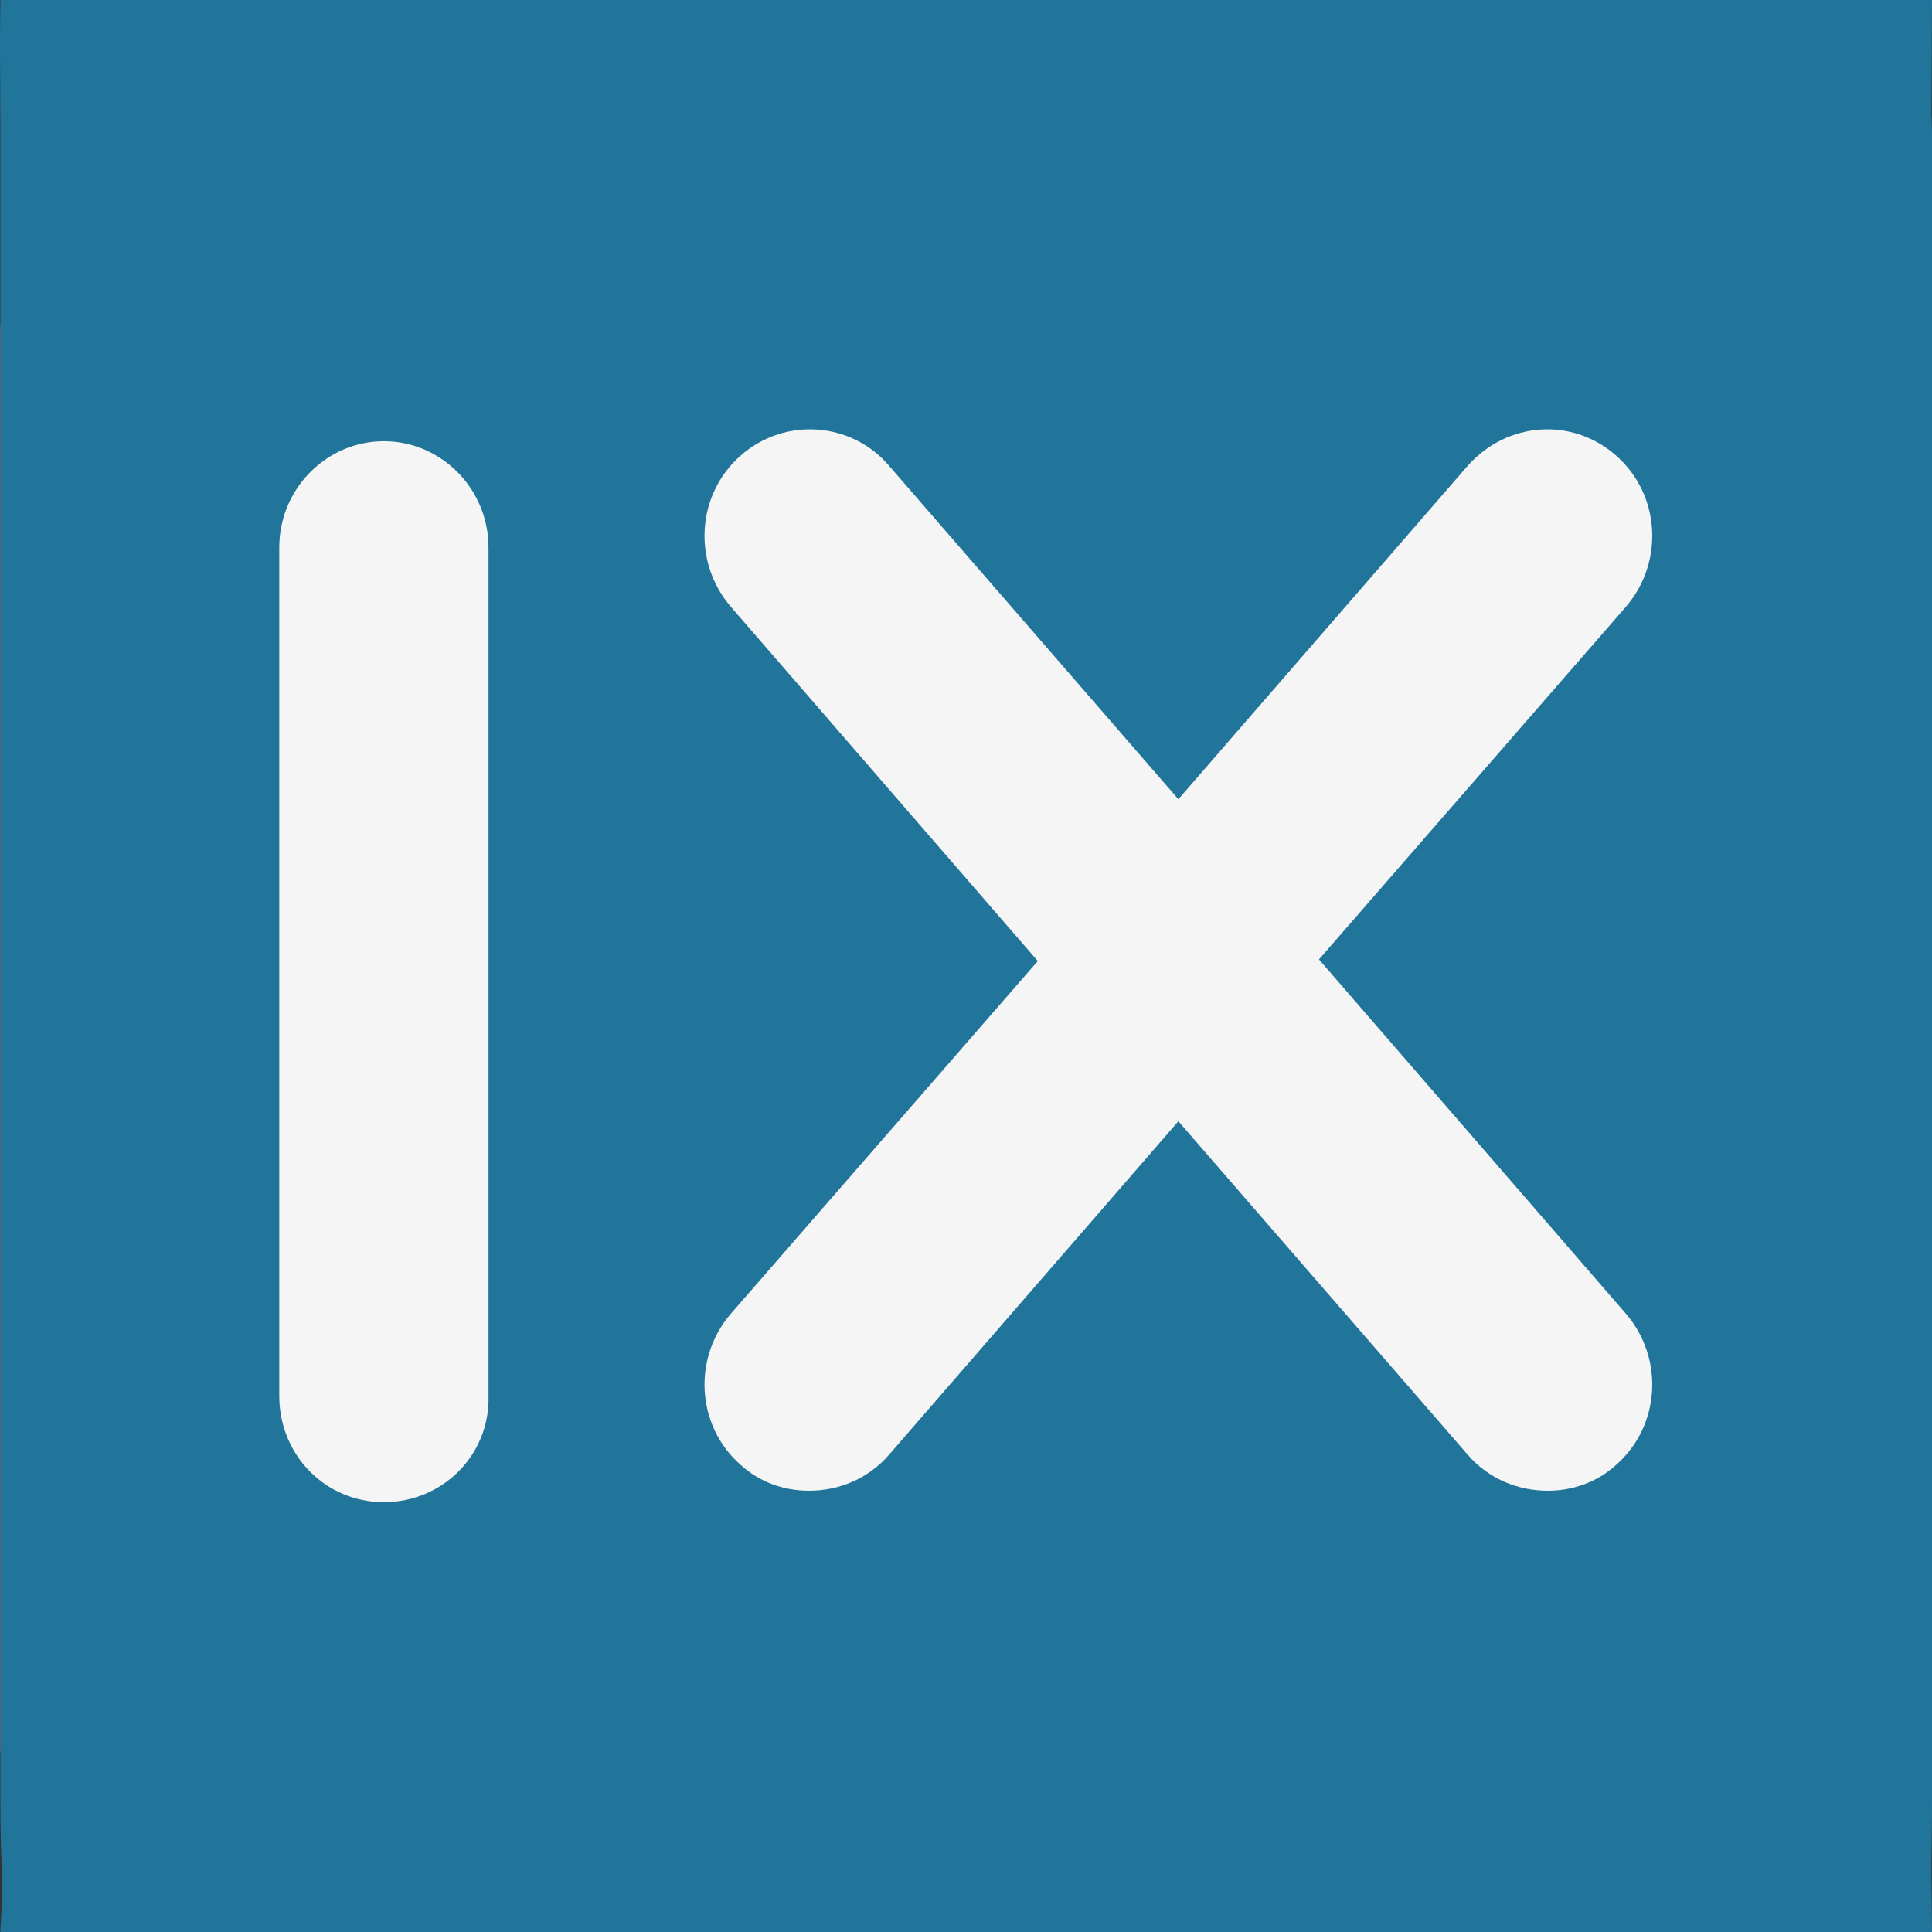 <?xml version="1.0" encoding="UTF-8" standalone="no"?>
<svg
   xmlns:dc="http://purl.org/dc/elements/1.1/"
   xmlns:cc="http://creativecommons.org/ns#"
   xmlns:rdf="http://www.w3.org/1999/02/22-rdf-syntax-ns#"
   xmlns:svg="http://www.w3.org/2000/svg"
   xmlns="http://www.w3.org/2000/svg"
   xmlns:sodipodi="http://sodipodi.sourceforge.net/DTD/sodipodi-0.dtd"
   xmlns:inkscape="http://www.inkscape.org/namespaces/inkscape"
   x="0px"
   y="0px"
   width="54.01"
   height="54.01"
   viewBox="0 0 108.02 108.02"
   id="svg2"
   version="1.1"
   inkscape:version="0.91 r13725"
   sodipodi:docname="logo.svg">
  <rect x="0" y="0" width="108.02" height="108.02" fill="#333333" stroke="none"/>
  <defs
     id="defs25" />
  <sodipodi:namedview
     pagecolor="#ffffff"
     bordercolor="#666666"
     borderopacity="1"
     objecttolerance="10"
     gridtolerance="10"
     guidetolerance="10"
     inkscape:pageopacity="0"
     inkscape:pageshadow="2"
     inkscape:window-width="1191"
     inkscape:window-height="778"
     id="namedview23"
     showgrid="false"
     fit-margin-top="0"
     fit-margin-left="0"
     fit-margin-right="0"
     fit-margin-bottom="0"
     inkscape:zoom="5.7308001"
     inkscape:cx="13.253337"
     inkscape:cy="17.596774"
     inkscape:window-x="73"
     inkscape:window-y="21"
     inkscape:window-maximized="0"
     inkscape:current-layer="svg2" />
  <linearGradient
     id="ix_gradient"
     gradientUnits="userSpaceOnUse"
     x1="252"
     y1="96"
     x2="251.26"
     y2="4.247"
     gradientTransform="matrix(1,0,0,1.174,-197.98,-4.697)">
    <stop
       offset="0"
       style="stop-color:#21759B"
       id="stop5" />
    <stop
       offset="1"
       style="stop-color:#21759B"
       id="stop7" />
  </linearGradient>
  <path
     d="m 108.02,97.52 c 0,3.6 -2.9,6.5 -6.4,6.5 l -95.2,0 c -3.5,0 -6.4,-2.9 -6.4,-6.5 l 0,-79 c 0,-3.6 2.9,-6.5 6.4,-6.5 l 95.2,0 c 3.5,0 6.4,2.9 6.4,6.5 l 0,79 z"
     id="path9"
     inkscape:connector-curvature="0"
     style="fill:#ff6633" />
  <path
     d="m 108.02,100.388 c 0,4.227 -0.078,1.692 0,7.632 l -108,0 c 0.202,-3.187 0,-3.405 0,-7.632 l 0,-92.756 c 0,-4.227 -0.045,-4.59 0,-7.632 L 108.02,0 c -0.078,13.328 0,3.405 0,7.632 z"
     id="path11"
     style="fill:url(#ix_gradient)"
     inkscape:connector-curvature="0"
     sodipodi:nodetypes="sccssccss" />
  <g
     id="g3355"
     transform="matrix(0.914,0,0,0.914,4.262,0.978)">
    <path
       style="fill:#f5f5f5"
       inkscape:connector-curvature="0"
       id="path13"
       d="m 18.82,90.82 c -3.6,0 -6.4,-2.9 -6.4,-6.5 l 0,-51.9 c 0,-3.6 2.9,-6.5 6.4,-6.5 3.5,0 6.4,2.9 6.4,6.5 l 0,51.9 c 0.1,3.6 -2.8,6.5 -6.4,6.5 z" />
    <path
       style="fill:#f5f5f5"
       inkscape:connector-curvature="0"
       id="path15"
       d="m 76.02,57.62 18.8,-21.6 c 2.3,-2.7 2.1,-6.8 -0.6,-9.2 -2.7,-2.4 -6.7,-2.1 -9.1,0.6 l -17.7,20.4 -17.7,-20.4 c -2.3,-2.7 -6.4,-3 -9.1,-0.6 -2.7,2.4 -2.9,6.5 -0.6,9.2 l 18.8,21.7 -18.8,21.6 c -2.3,2.7 -2.1,6.8 0.6,9.2 1.2,1.1 2.7,1.6 4.2,1.6 1.8,0 3.6,-0.7 4.9,-2.2 l 17.7,-20.4 17.7,20.4 c 1.3,1.5 3.1,2.2 4.9,2.2 1.5,0 3,-0.5 4.2,-1.6 2.7,-2.4 2.9,-6.5 0.6,-9.2 l -18.8,-21.7 z" />
  </g>
</svg>
